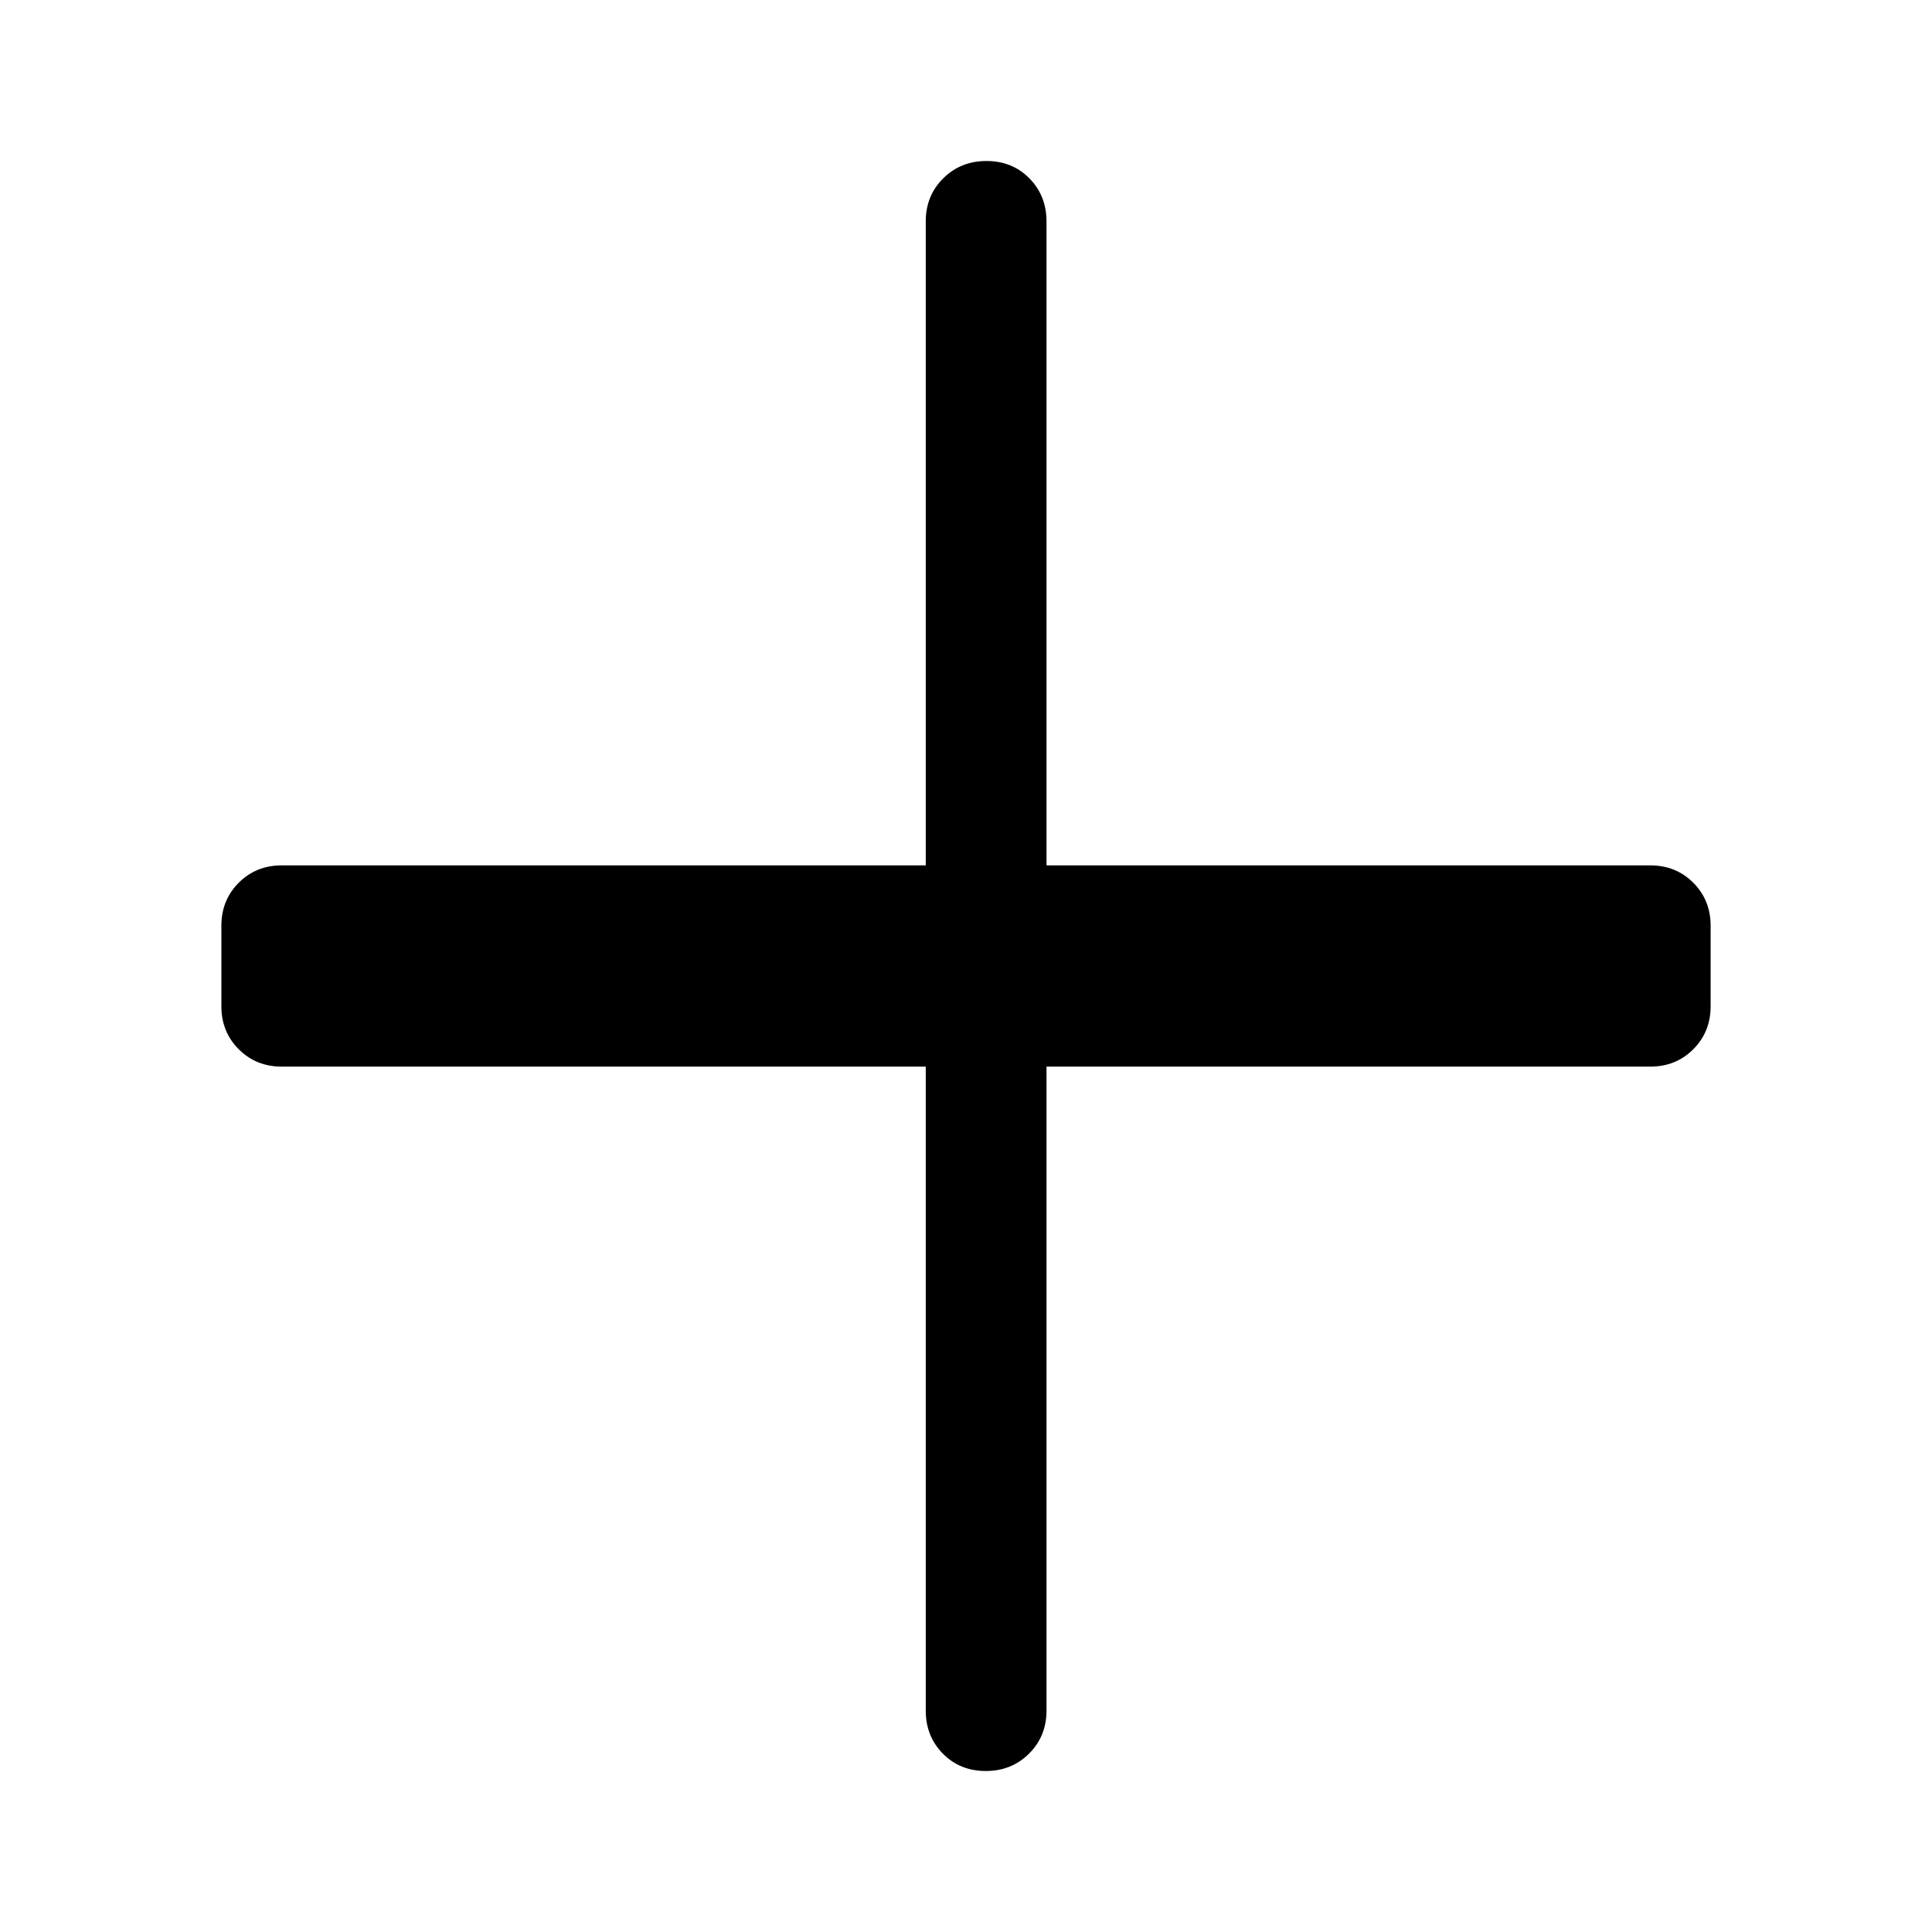 <svg xmlns="http://www.w3.org/2000/svg" width="48" height="48" viewBox="0 -960 960 960" fill="currentColor"><path d="M489.82-80Q477-80 468.5-88.63 460-97.25 460-110v-320H140q-12.75 0-21.37-8.63Q110-447.25 110-460v-40q0-12.75 8.63-21.38Q127.25-530 140-530h320v-320q0-12.75 8.68-21.38 8.67-8.62 21.5-8.62 12.82 0 21.32 8.62 8.5 8.63 8.5 21.38v320h300q12.75 0 21.38 8.62Q850-512.75 850-500v40q0 12.75-8.62 21.37Q832.75-430 820-430H520v320q0 12.75-8.68 21.37-8.67 8.63-21.5 8.63Z"/></svg>
